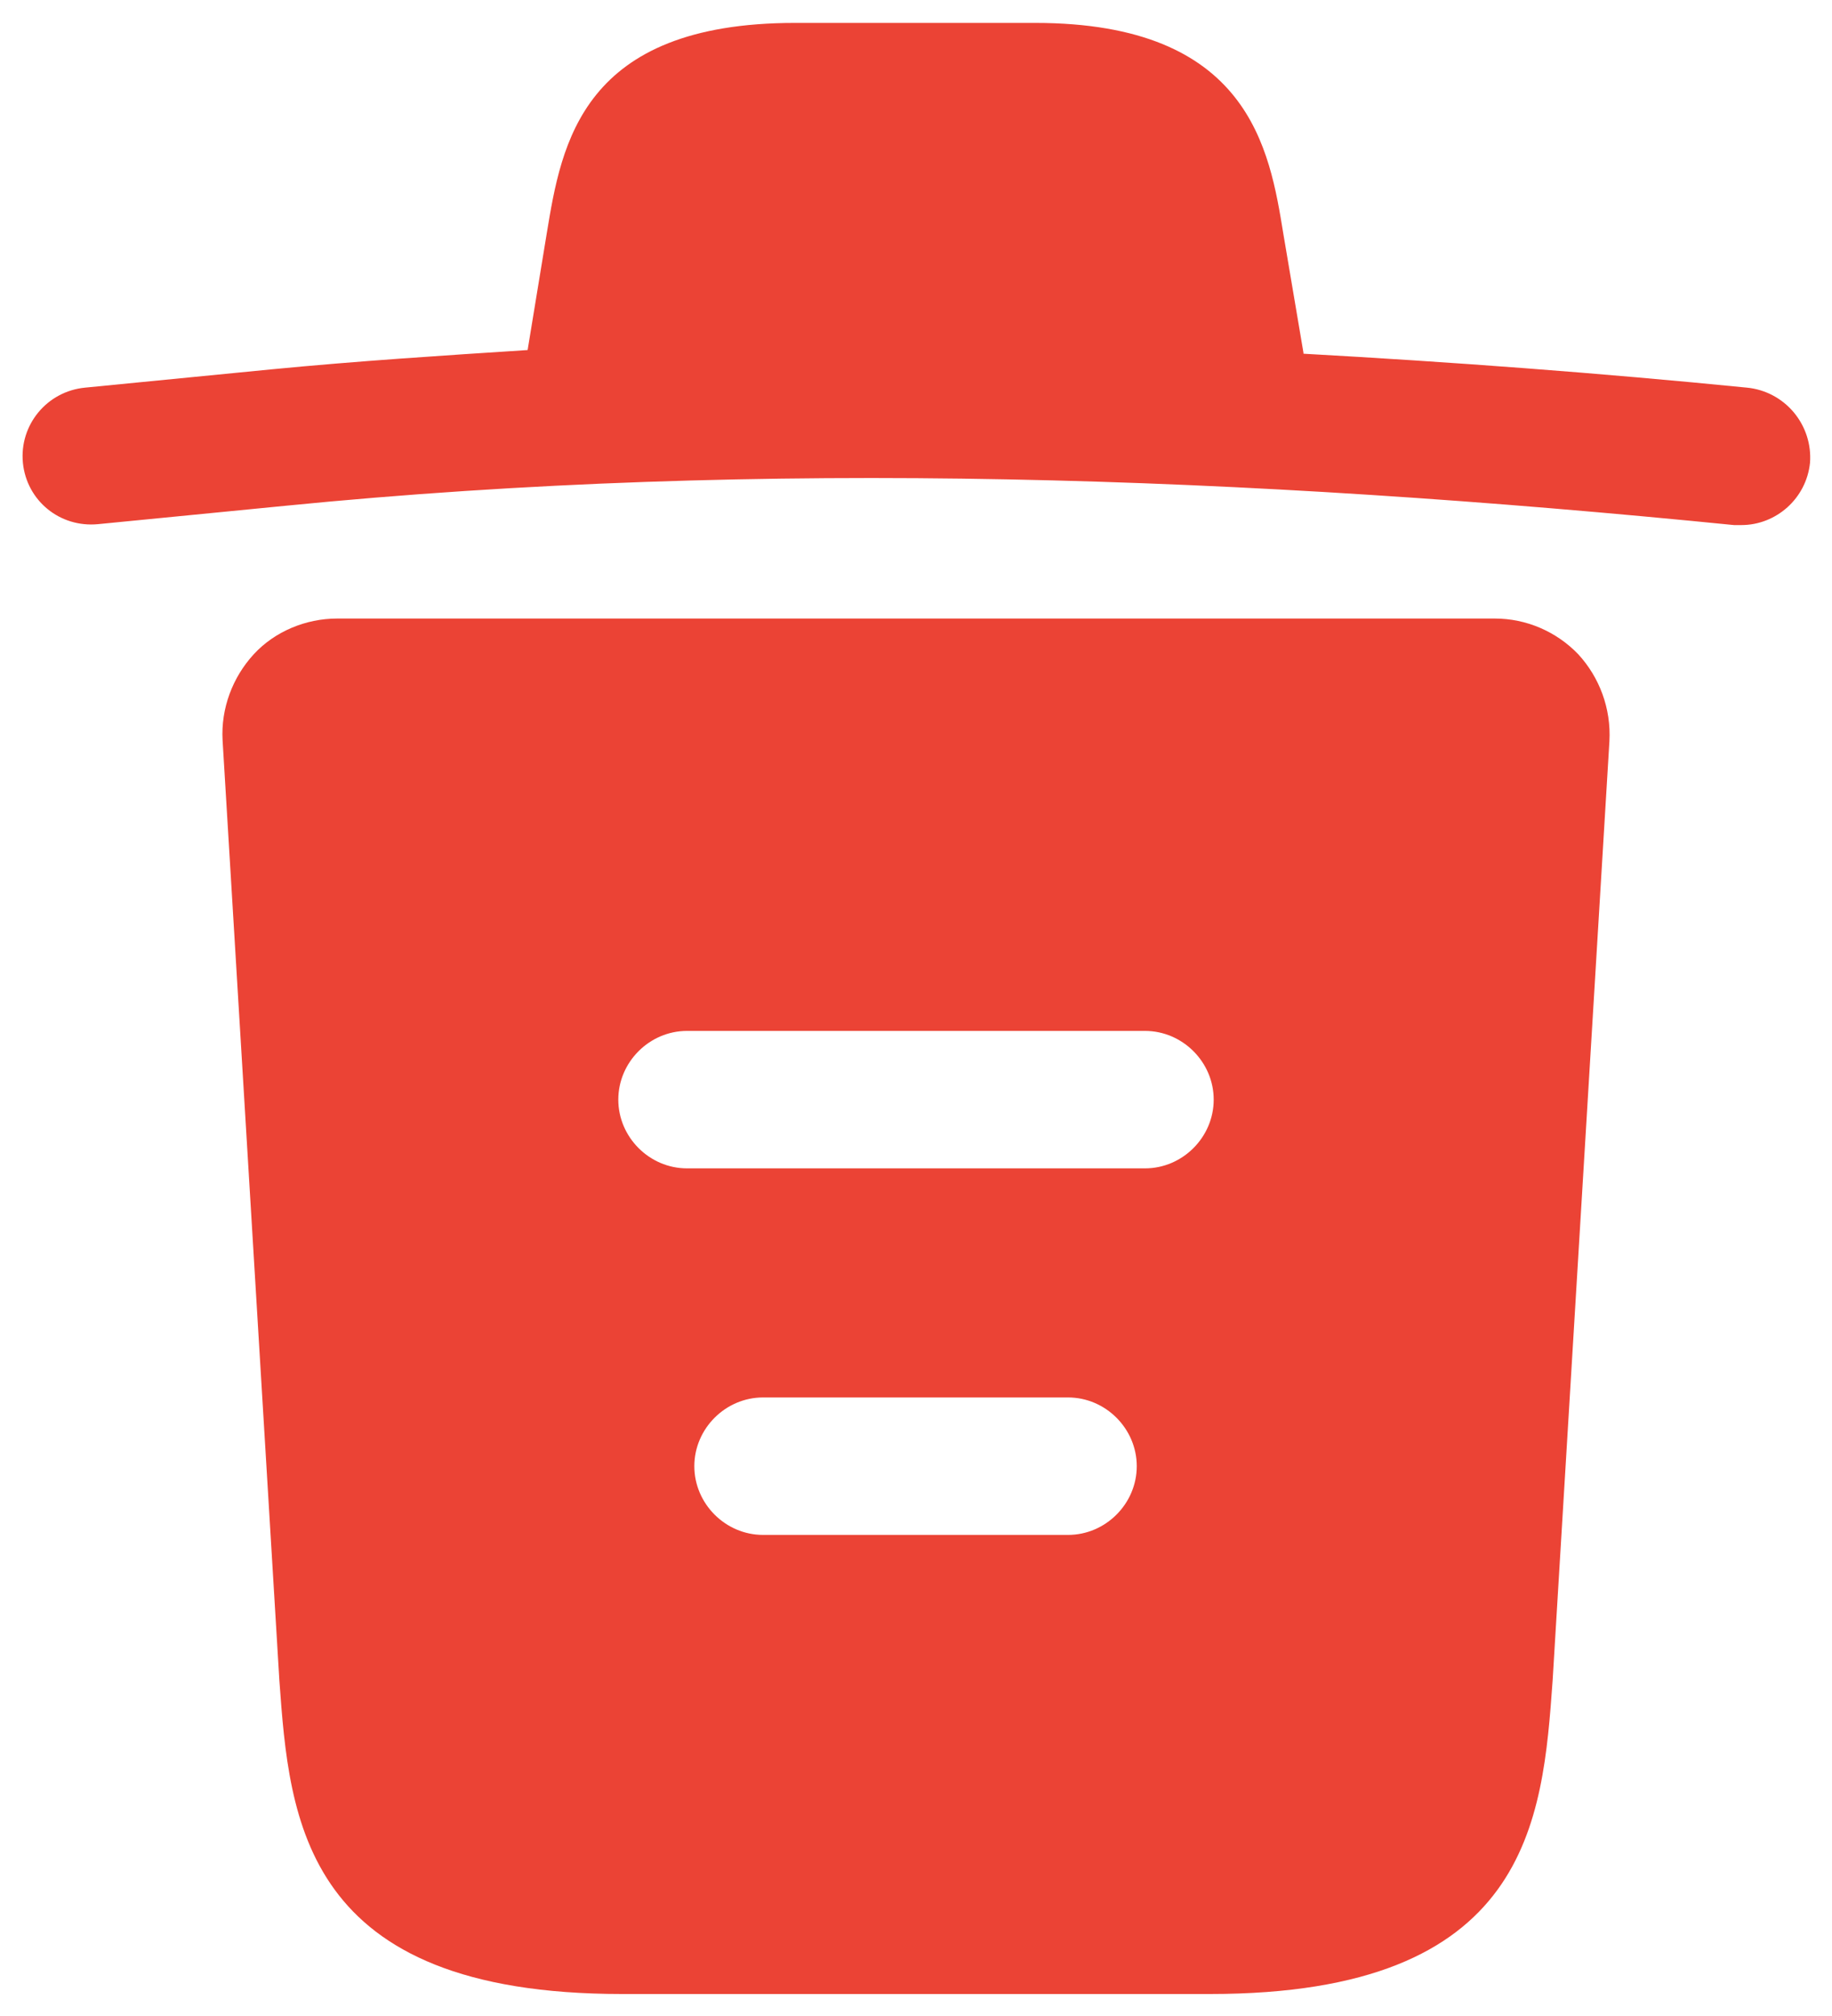<svg width="20" height="22" viewBox="0 0 20 22" fill="none" xmlns="http://www.w3.org/2000/svg">
<path d="M19.07 4.23C17.46 4.07 15.85 3.95 14.23 3.86V3.85L14.01 2.55C13.86 1.63 13.64 0.25 11.3 0.25H8.68C6.35 0.25 6.13 1.57 5.97 2.54L5.76 3.82C4.83 3.88 3.9 3.94 2.97 4.03L0.93 4.23C0.51 4.27 0.21 4.64 0.25 5.05C0.29 5.46 0.65 5.76 1.07 5.72L3.11 5.52C8.35 5 13.63 5.2 18.93 5.73H19.01C19.39 5.73 19.72 5.44 19.76 5.05C19.775 4.85 19.711 4.653 19.582 4.499C19.453 4.346 19.27 4.249 19.07 4.23ZM17.23 7.14C16.99 6.89 16.66 6.75 16.32 6.75H3.68C3.34 6.75 3 6.89 2.77 7.14C2.54 7.39 2.41 7.73 2.43 8.08L3.05 18.34C3.16 19.86 3.3 21.76 6.79 21.76H13.21C16.7 21.76 16.84 19.87 16.95 18.34L17.57 8.09C17.59 7.73 17.46 7.39 17.23 7.14ZM11.66 16.75H8.33C7.92 16.75 7.58 16.41 7.58 16C7.58 15.59 7.92 15.25 8.33 15.25H11.66C12.07 15.25 12.41 15.59 12.41 16C12.41 16.41 12.07 16.75 11.66 16.75ZM12.5 12.75H7.5C7.09 12.75 6.75 12.41 6.75 12C6.75 11.59 7.09 11.25 7.5 11.25H12.5C12.91 11.25 13.25 11.59 13.25 12C13.25 12.41 12.91 12.75 12.5 12.75Z" fill="#EB4335"/>
</svg>
